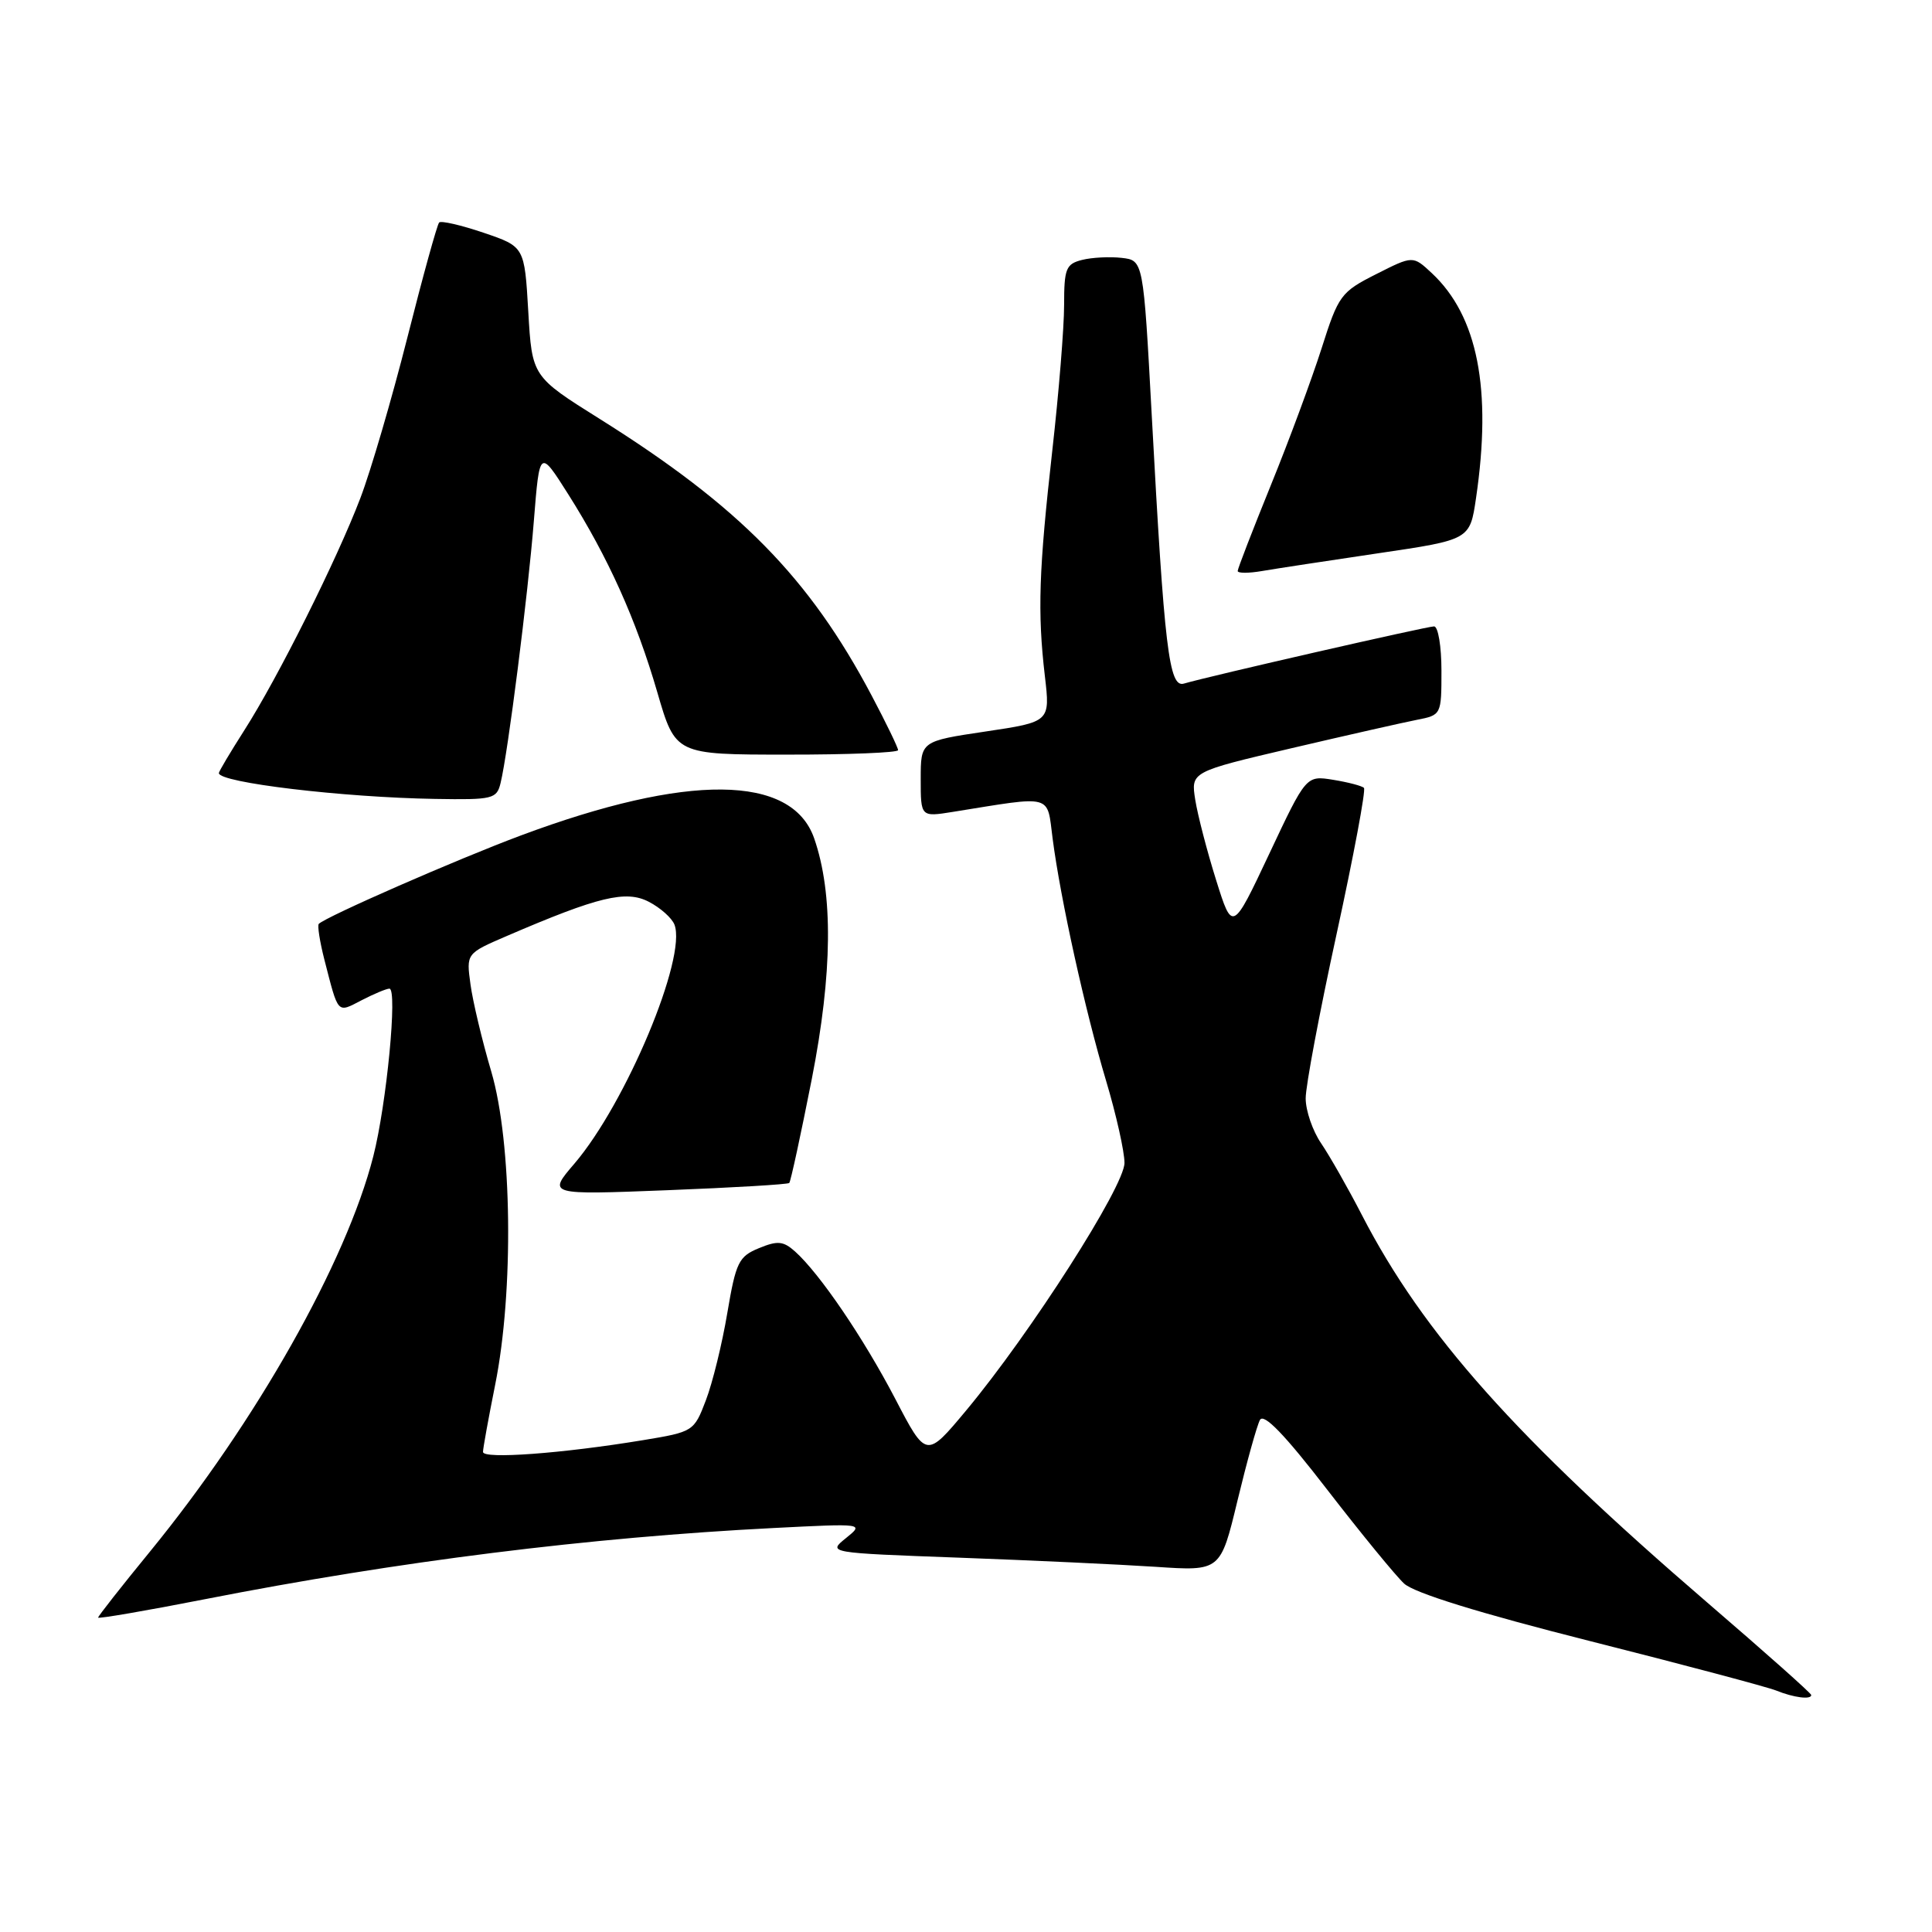 <?xml version="1.0" encoding="UTF-8" standalone="no"?>
<!DOCTYPE svg PUBLIC "-//W3C//DTD SVG 1.1//EN" "http://www.w3.org/Graphics/SVG/1.1/DTD/svg11.dtd" >
<svg xmlns="http://www.w3.org/2000/svg" xmlns:xlink="http://www.w3.org/1999/xlink" version="1.1" viewBox="0 0 256 256">
 <g >
 <path fill="currentColor"
d=" M 240.00 224.60 C 240.00 224.37 233.81 218.87 226.25 212.37 C 200.89 190.55 188.60 176.77 180.46 161.00 C 178.62 157.43 176.18 153.15 175.06 151.50 C 173.93 149.85 173.01 147.17 173.01 145.54 C 173.00 143.92 174.85 134.11 177.11 123.74 C 179.37 113.37 181.00 104.67 180.73 104.40 C 180.47 104.13 178.63 103.65 176.66 103.33 C 173.07 102.75 173.07 102.75 168.19 113.12 C 163.30 123.50 163.30 123.50 161.14 116.61 C 159.95 112.82 158.71 108.05 158.38 106.00 C 157.79 102.27 157.79 102.27 171.14 99.14 C 178.49 97.42 185.96 95.73 187.75 95.38 C 190.98 94.75 191.00 94.71 191.00 88.88 C 191.00 85.64 190.56 83.00 190.02 83.00 C 189.07 83.00 160.19 89.60 156.87 90.58 C 154.90 91.16 154.28 85.97 152.61 55.00 C 151.50 34.50 151.50 34.50 148.63 34.17 C 147.05 33.99 144.69 34.11 143.38 34.44 C 141.24 34.98 141.00 35.59 141.00 40.42 C 141.00 43.39 140.30 52.04 139.44 59.65 C 137.65 75.57 137.46 81.10 138.45 89.58 C 139.16 95.65 139.16 95.65 130.58 96.93 C 122.00 98.21 122.00 98.21 122.00 103.23 C 122.00 108.26 122.00 108.26 126.25 107.58 C 139.70 105.42 138.70 105.15 139.48 111.13 C 140.52 119.14 143.80 133.98 146.56 143.20 C 147.90 147.68 149.00 152.59 149.00 154.09 C 149.00 157.19 136.56 176.64 128.04 186.87 C 122.73 193.24 122.73 193.24 118.62 185.34 C 114.41 177.28 108.63 168.77 105.34 165.82 C 103.79 164.44 103.03 164.37 100.56 165.39 C 97.88 166.49 97.51 167.25 96.37 173.99 C 95.69 178.05 94.41 183.26 93.53 185.55 C 91.96 189.67 91.87 189.73 85.20 190.83 C 74.48 192.60 64.00 193.37 64.00 192.39 C 64.00 191.90 64.73 187.90 65.61 183.50 C 68.10 171.12 67.86 151.39 65.10 142.00 C 63.88 137.88 62.64 132.66 62.34 130.42 C 61.78 126.34 61.78 126.34 67.14 124.03 C 79.31 118.79 82.94 117.92 85.97 119.49 C 87.50 120.28 89.03 121.64 89.37 122.52 C 91.04 126.87 82.94 146.20 76.11 154.19 C 72.56 158.33 72.56 158.33 88.40 157.71 C 97.12 157.37 104.40 156.94 104.58 156.75 C 104.77 156.56 106.11 150.36 107.57 142.96 C 110.32 128.93 110.42 118.38 107.88 111.08 C 104.92 102.59 91.11 102.46 69.00 110.71 C 60.51 113.88 43.22 121.45 42.24 122.42 C 42.04 122.63 42.37 124.76 42.98 127.15 C 44.87 134.49 44.63 134.24 47.93 132.53 C 49.56 131.69 51.21 131.00 51.60 131.00 C 52.70 131.00 51.23 146.31 49.46 153.23 C 45.88 167.24 33.95 188.36 19.90 205.56 C 16.10 210.20 13.00 214.15 13.00 214.34 C 13.00 214.52 19.38 213.43 27.17 211.90 C 52.76 206.88 78.11 203.71 102.50 202.47 C 114.50 201.86 114.50 201.86 112.09 203.81 C 109.67 205.76 109.67 205.76 127.09 206.40 C 136.66 206.75 148.37 207.30 153.11 207.61 C 161.72 208.19 161.72 208.19 163.97 198.85 C 165.21 193.71 166.55 188.89 166.95 188.15 C 167.46 187.22 170.21 190.06 175.84 197.36 C 180.33 203.17 184.92 208.78 186.05 209.83 C 187.38 211.07 196.00 213.74 210.64 217.44 C 223.04 220.57 234.16 223.53 235.34 224.00 C 237.68 224.95 240.00 225.24 240.00 224.60 Z  M 66.33 103.75 C 67.30 99.81 69.96 78.84 70.74 69.00 C 71.50 59.50 71.50 59.50 75.30 65.50 C 80.59 73.87 84.30 82.11 87.10 91.74 C 89.50 99.99 89.50 99.99 104.25 99.99 C 112.36 100.00 119.00 99.73 119.00 99.40 C 119.00 99.06 117.42 95.80 115.49 92.15 C 107.24 76.55 97.98 67.12 79.50 55.53 C 70.50 49.89 70.50 49.89 70.00 41.29 C 69.50 32.68 69.50 32.68 64.08 30.84 C 61.10 29.83 58.45 29.22 58.19 29.48 C 57.93 29.74 56.03 36.60 53.98 44.72 C 51.92 52.85 49.12 62.42 47.75 66.00 C 44.65 74.14 36.81 89.83 32.37 96.77 C 30.52 99.67 29.00 102.22 29.00 102.44 C 29.00 103.70 45.42 105.66 57.64 105.86 C 65.31 105.99 65.82 105.87 66.33 103.75 Z  M 182.63 73.31 C 194.77 71.52 194.77 71.52 195.58 66.01 C 197.71 51.55 195.80 41.86 189.71 36.18 C 187.22 33.86 187.22 33.86 182.34 36.33 C 177.67 38.69 177.35 39.13 175.12 46.15 C 173.83 50.19 170.81 58.36 168.39 64.30 C 165.98 70.24 164.00 75.35 164.00 75.66 C 164.00 75.97 165.46 75.97 167.25 75.66 C 169.04 75.35 175.96 74.30 182.63 73.31 Z "/>
</g>
</svg>